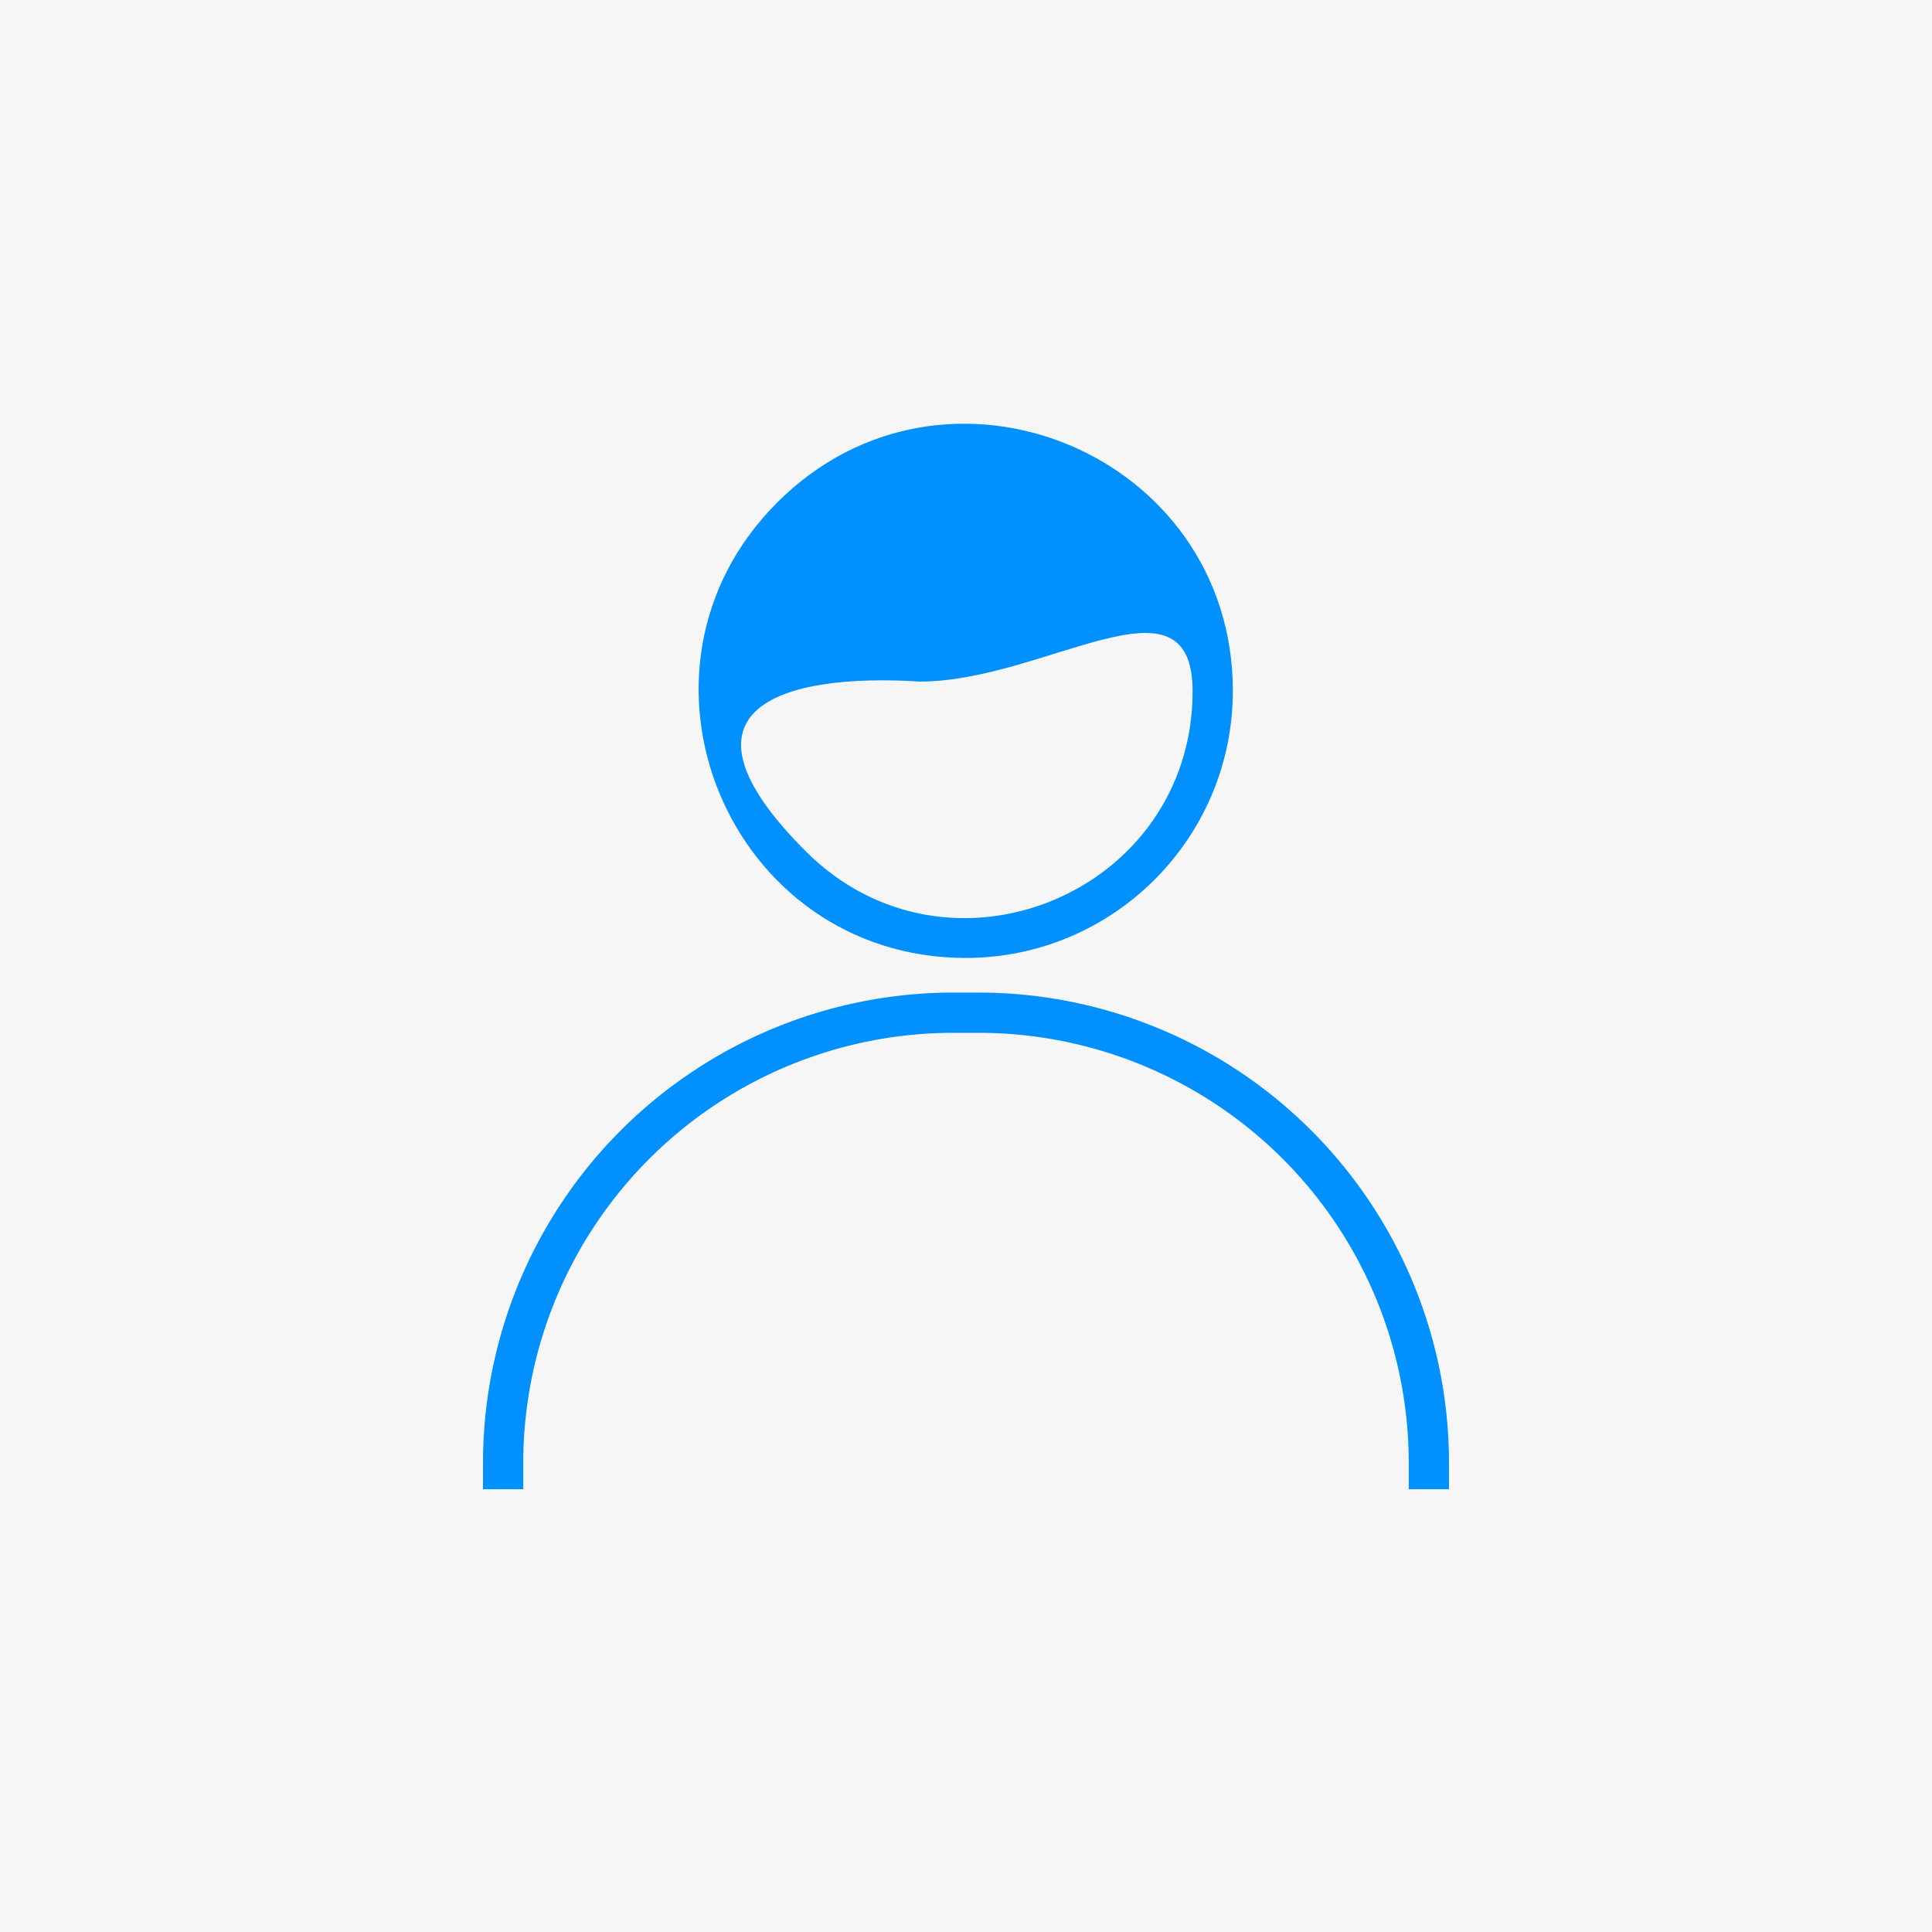 <?xml version="1.0" encoding="UTF-8" standalone="no"?>
<svg
   xmlns:dc="http://purl.org/dc/elements/1.1/"
   xmlns:cc="http://creativecommons.org/ns#"
   xmlns:rdf="http://www.w3.org/1999/02/22-rdf-syntax-ns#"
   xmlns:svg="http://www.w3.org/2000/svg"
   xmlns="http://www.w3.org/2000/svg"
   xmlns:sodipodi="http://sodipodi.sourceforge.net/DTD/sodipodi-0.dtd"
   xmlns:inkscape="http://www.inkscape.org/namespaces/inkscape"
   viewBox="0 0 48 48"
   version="1.1"
   id="svg16"
   sodipodi:docname="default.svg"
   inkscape:version="0.92.4 (5da689c313, 2019-01-14)">
  <sodipodi:namedview
     pagecolor="#ffffff"
     bordercolor="#666666"
     borderopacity="1"
     objecttolerance="10"
     gridtolerance="10"
     guidetolerance="10"
     inkscape:pageopacity="0"
     inkscape:pageshadow="2"
     inkscape:window-width="1920"
     inkscape:window-height="977"
     id="namedview18"
     showgrid="false"
     inkscape:zoom="9.8333333"
     inkscape:cx="3.6296268"
     inkscape:cy="22.121353"
     inkscape:window-x="1920"
     inkscape:window-y="0"
     inkscape:window-maximized="1"
     inkscape:current-layer="BG" />
  <defs
     id="defs4">
    <style
       id="style2">.cls-1{fill:#f6f6f6;}.cls-2{fill:#0090ff;}</style>
  </defs>
  <title
     id="title6">5</title>
  <g
     id="BG">
    <rect
       style="fill:#f6f6f6;fill-opacity:1;stroke:none;stroke-width:2.564;stroke-miterlimit:4;stroke-dasharray:none;stroke-opacity:1"
       id="rect818"
       width="48"
       height="48"
       x="0"
       y="-1.6589904e-06" />
  </g>
  <g
     id="User">
    <path
       class="cls-2"
       d="M37,38H36v-.62A10.69,10.69,0,0,0,25.31,26.66h-.62A10.69,10.69,0,0,0,14,37.34V38H13v-.62A11.69,11.69,0,0,1,24.69,25.66h.62A11.69,11.69,0,0,1,37,37.34Z"
       transform="translate(-1 -1)"
       id="path11" />
    <path
       class="cls-2"
       d="M 25,24.8 C 19.093,24.8 16.136,17.659 20.312,13.482 24.489,9.306 31.63,12.263 31.63,18.17 31.624,21.829 28.659,24.794 25,24.8 Z M 23.849,17.933 C 20.415,17.717 17.473,18.604 21.019,22.151 24.566,25.697 30.63,23.186 30.63,18.17 c -0.005,-3.107 -3.673,-0.231 -6.781,-0.237 z"
       transform="translate(-1,-1)"
       id="path13"
       inkscape:connector-curvature="0"
       style="fill:#0090ff"
       sodipodi:nodetypes="cscccscc" />
  </g>
</svg>
